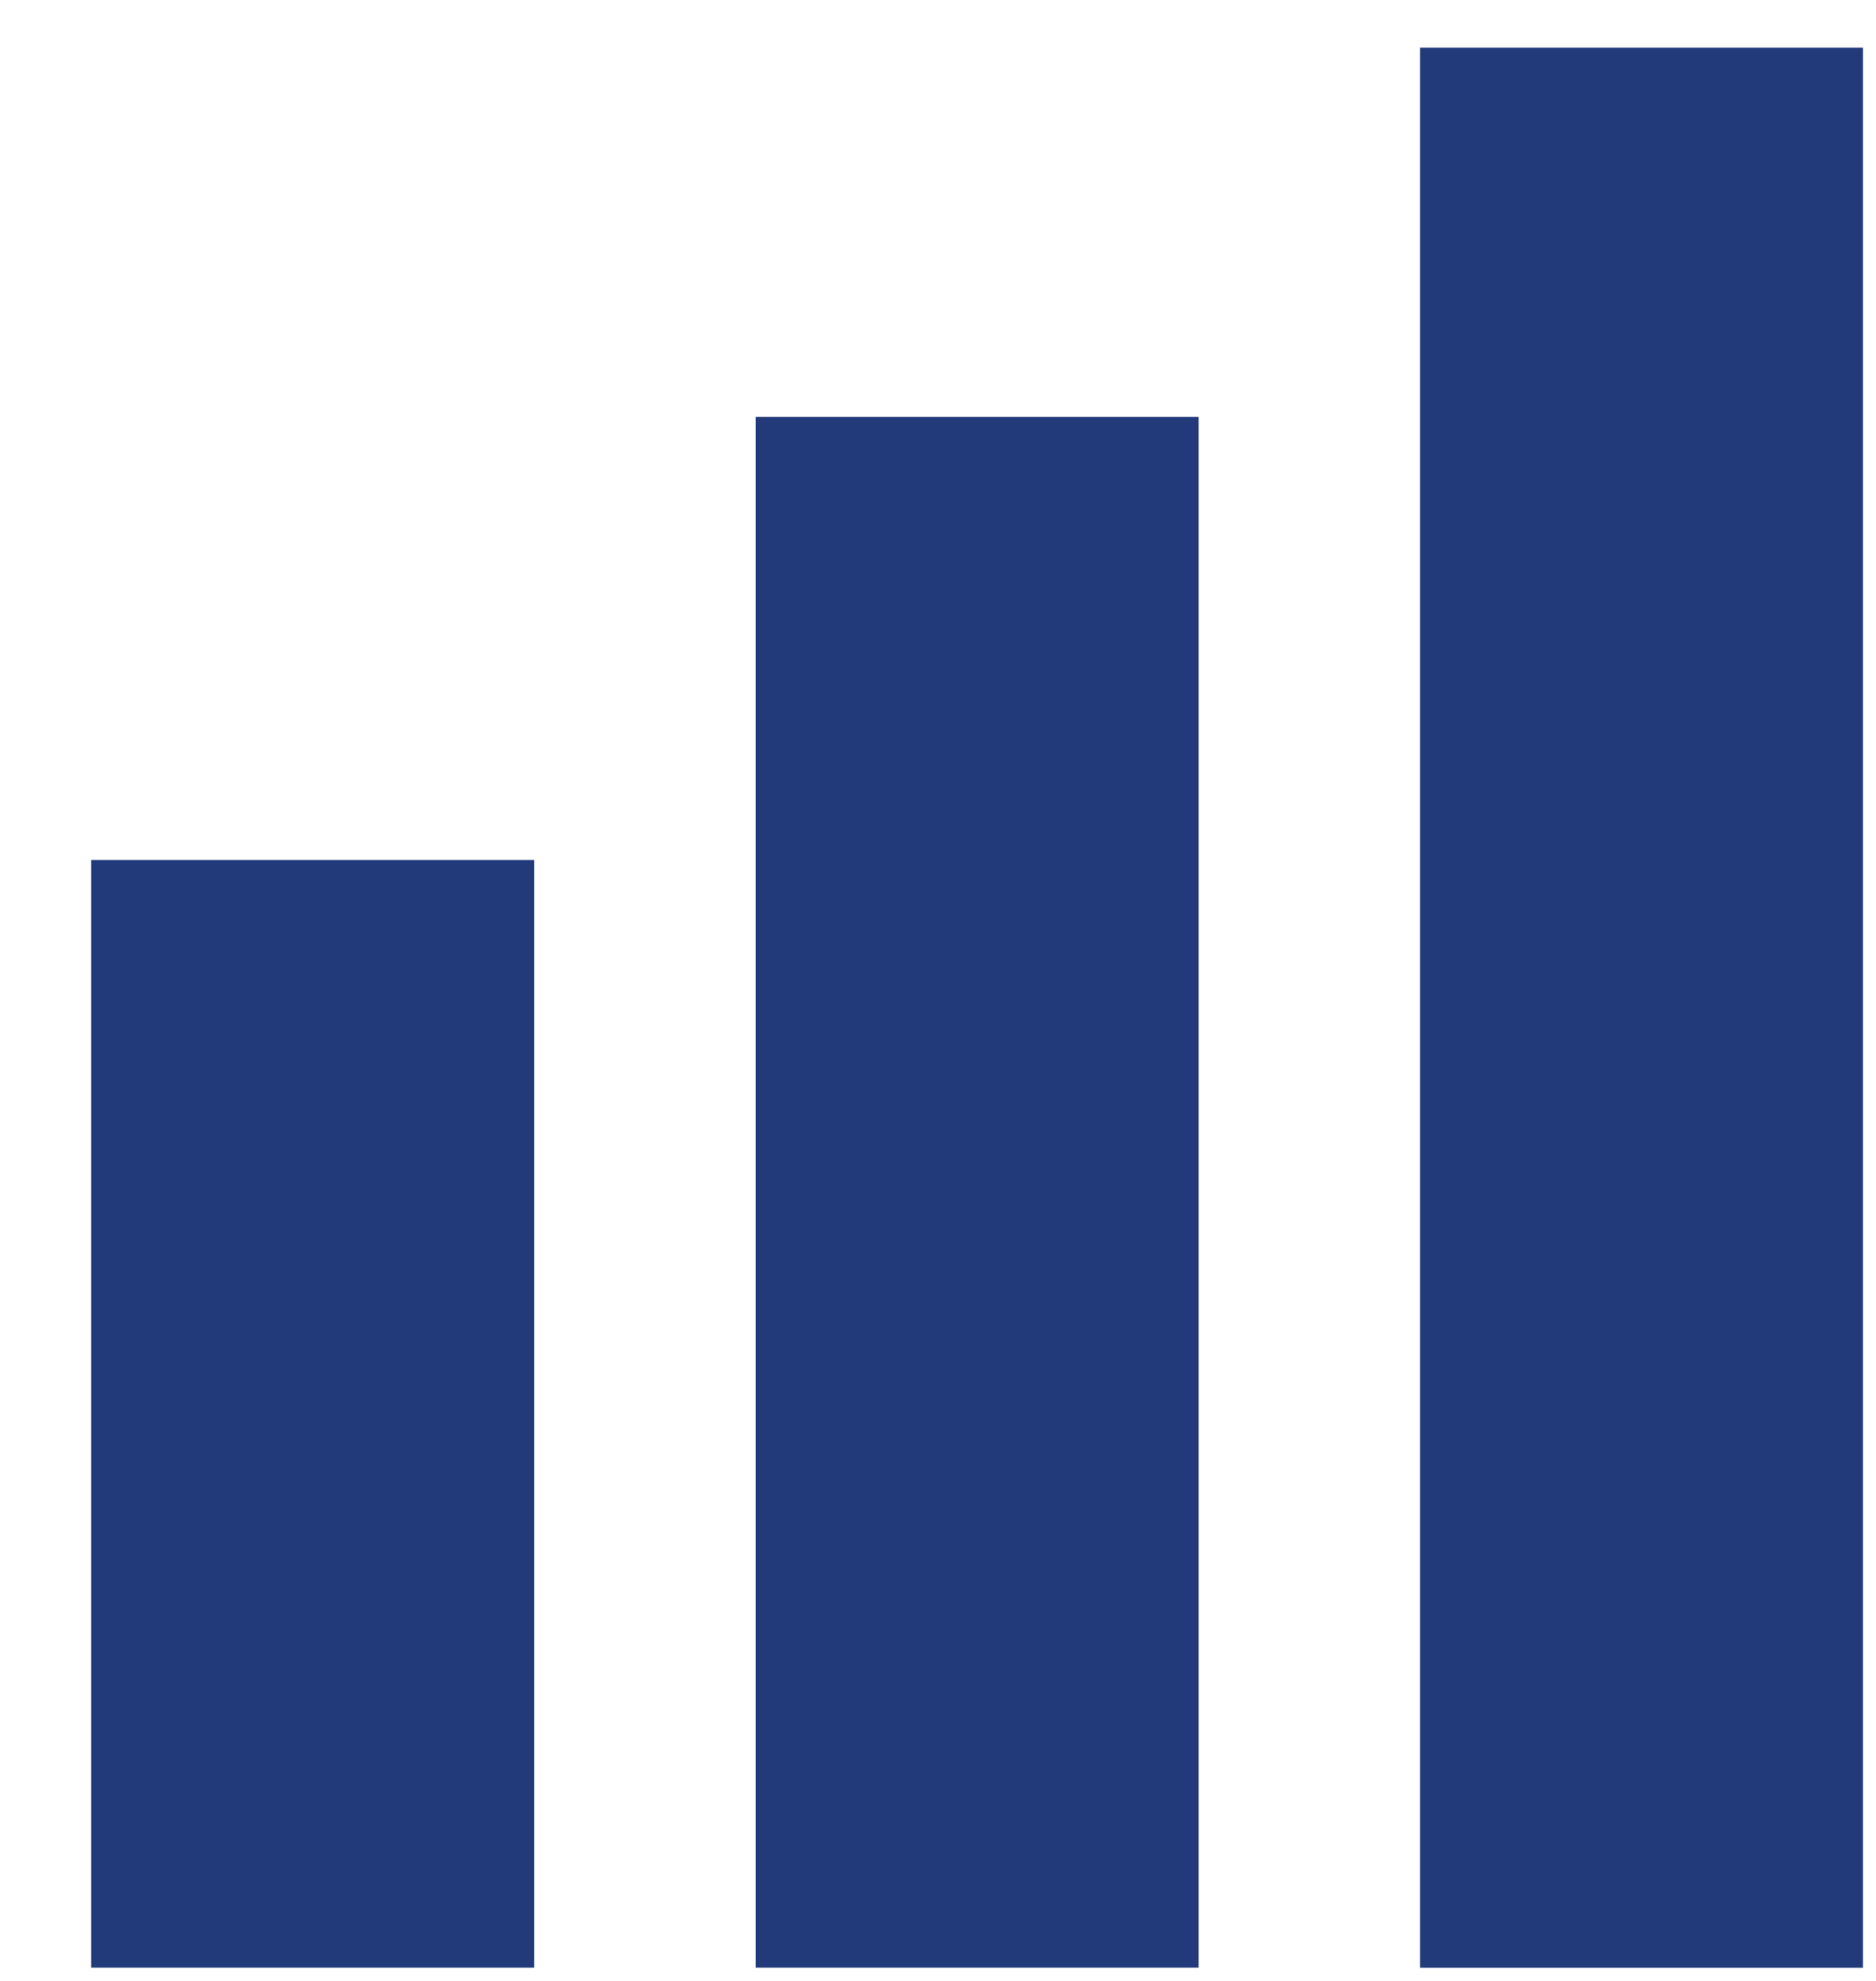 <svg width="18" height="19" viewBox="0 0 18 19" fill="none" xmlns="http://www.w3.org/2000/svg">
<rect x="0.875" y="8.248" width="4.25" height="10.625" fill="#223A7A"/>
<rect x="7.25" y="3.998" width="4.25" height="14.875" fill="#223A7A"/>
<rect x="13.625" y="0.457" width="4.25" height="18.417" fill="#223A7A"/>
</svg>
